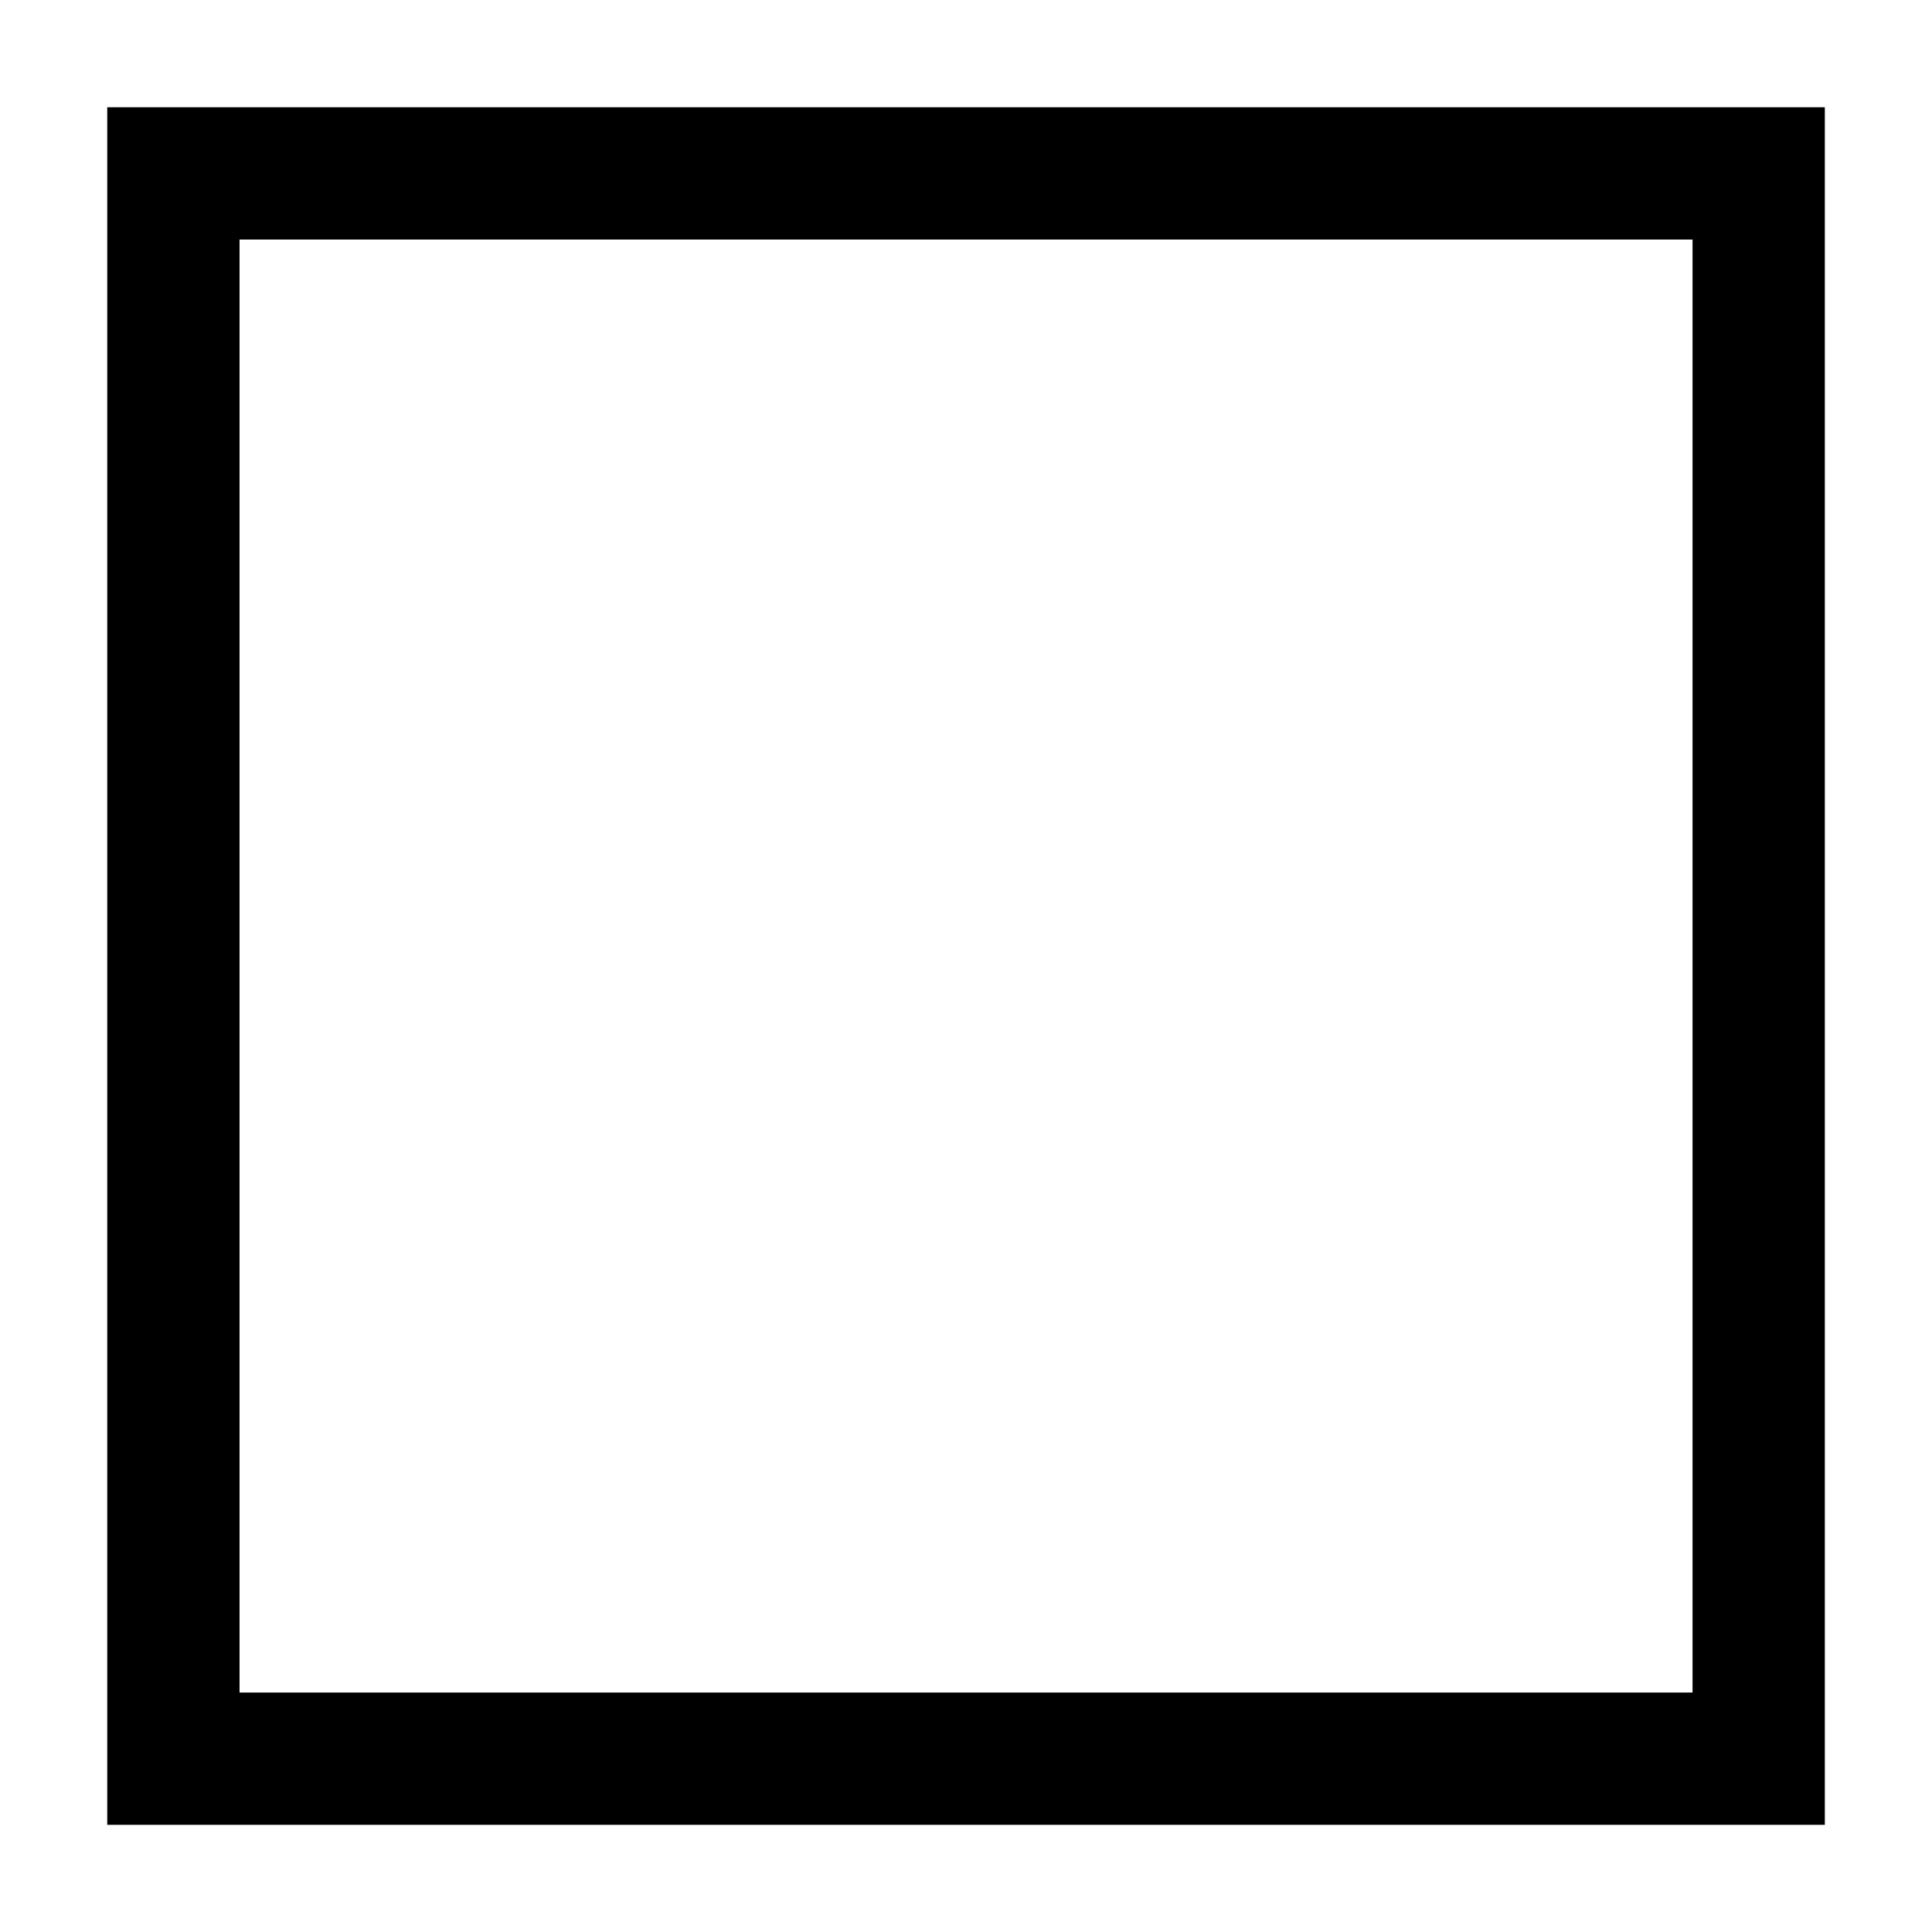 <?xml version="1.0" encoding="UTF-8"?>
<svg width="100pt" height="100pt" version="1.1" viewBox="0 0 100 100" xmlns="http://www.w3.org/2000/svg">
 <path d="m5.551 5.551h88.902v88.902h-88.902zm6.848 6.848h75.207v75.207h-75.207z" fill-rule="evenodd"/>
</svg>
